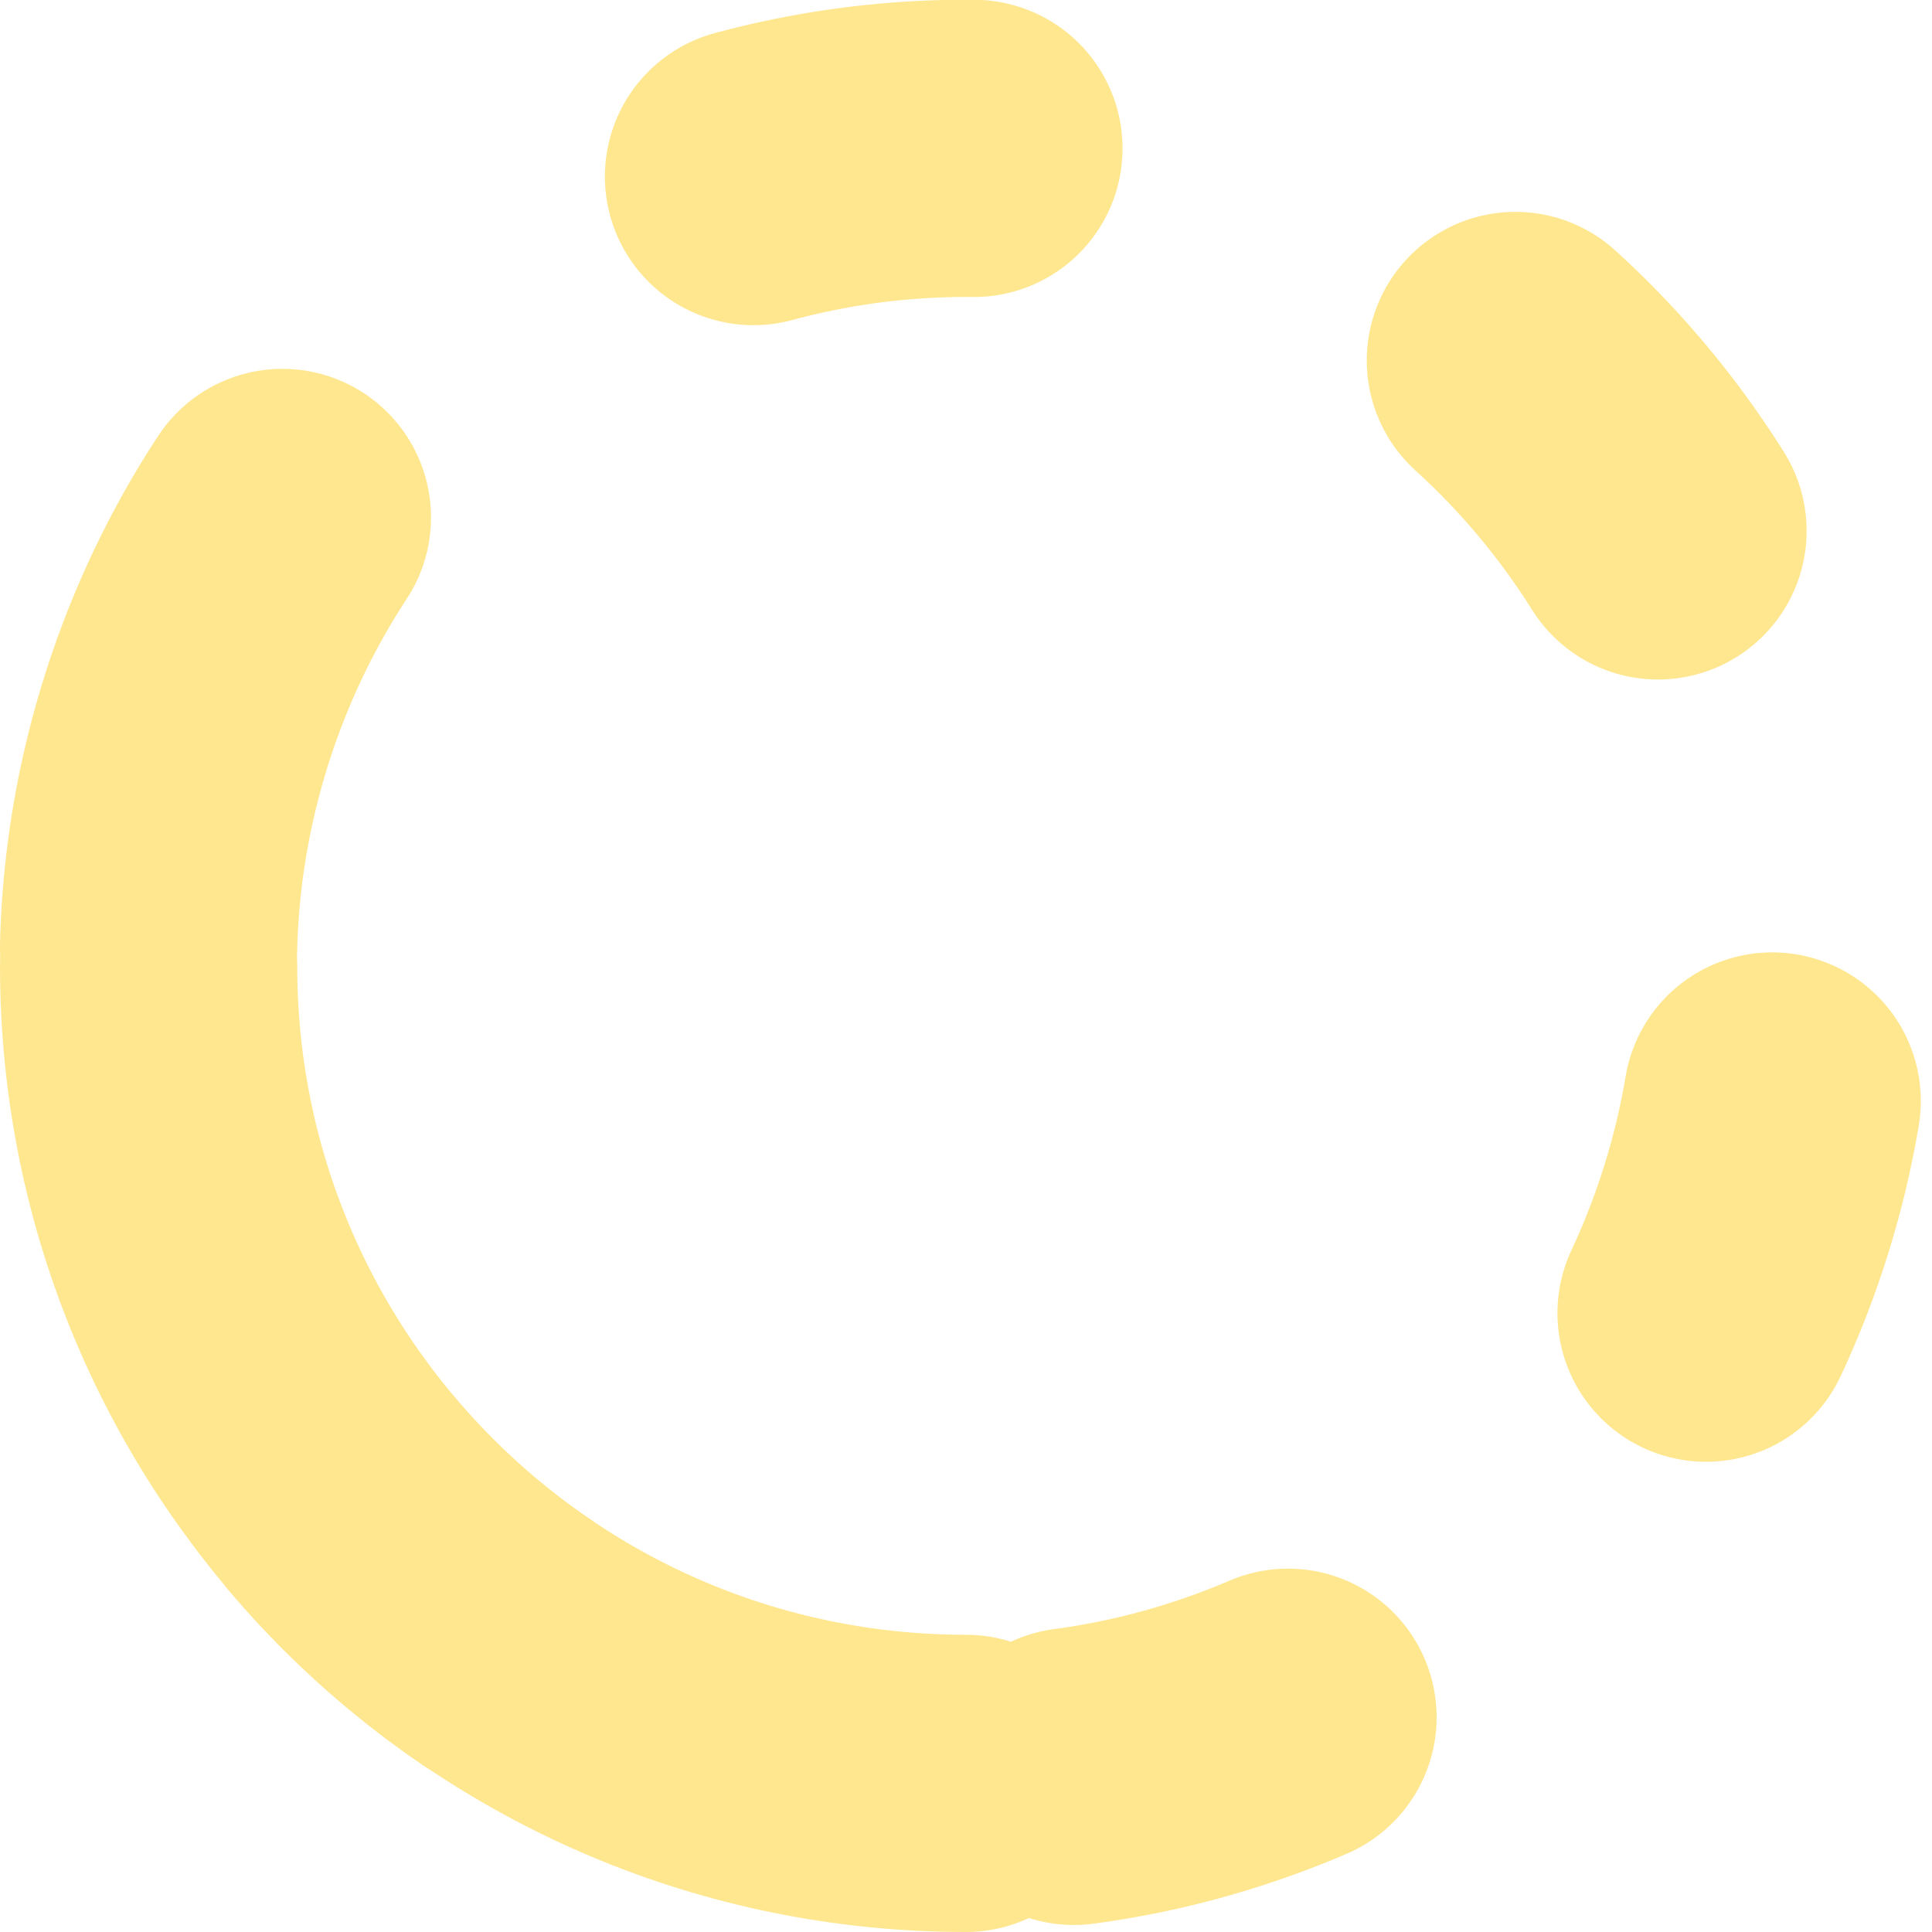 <svg width="26" height="26" viewBox="0 0 26 26" fill="none" xmlns="http://www.w3.org/2000/svg">
<path d="M2.48 9.784C0.704 15.593 3.974 21.743 9.784 23.519C15.593 25.295 21.743 22.025 23.519 16.216C25.295 10.406 22.026 4.256 16.216 2.48C10.406 0.704 4.257 3.974 2.48 9.784Z" stroke="#FFE790" stroke-width="4" stroke-linecap="round" stroke-linejoin="round" stroke-dasharray="3 8"/>
<path d="M13 24V24C6.925 24 2 19.075 2 13V13" stroke="#FFE790" stroke-width="4" stroke-linecap="round" stroke-linejoin="round"/>
</svg>
